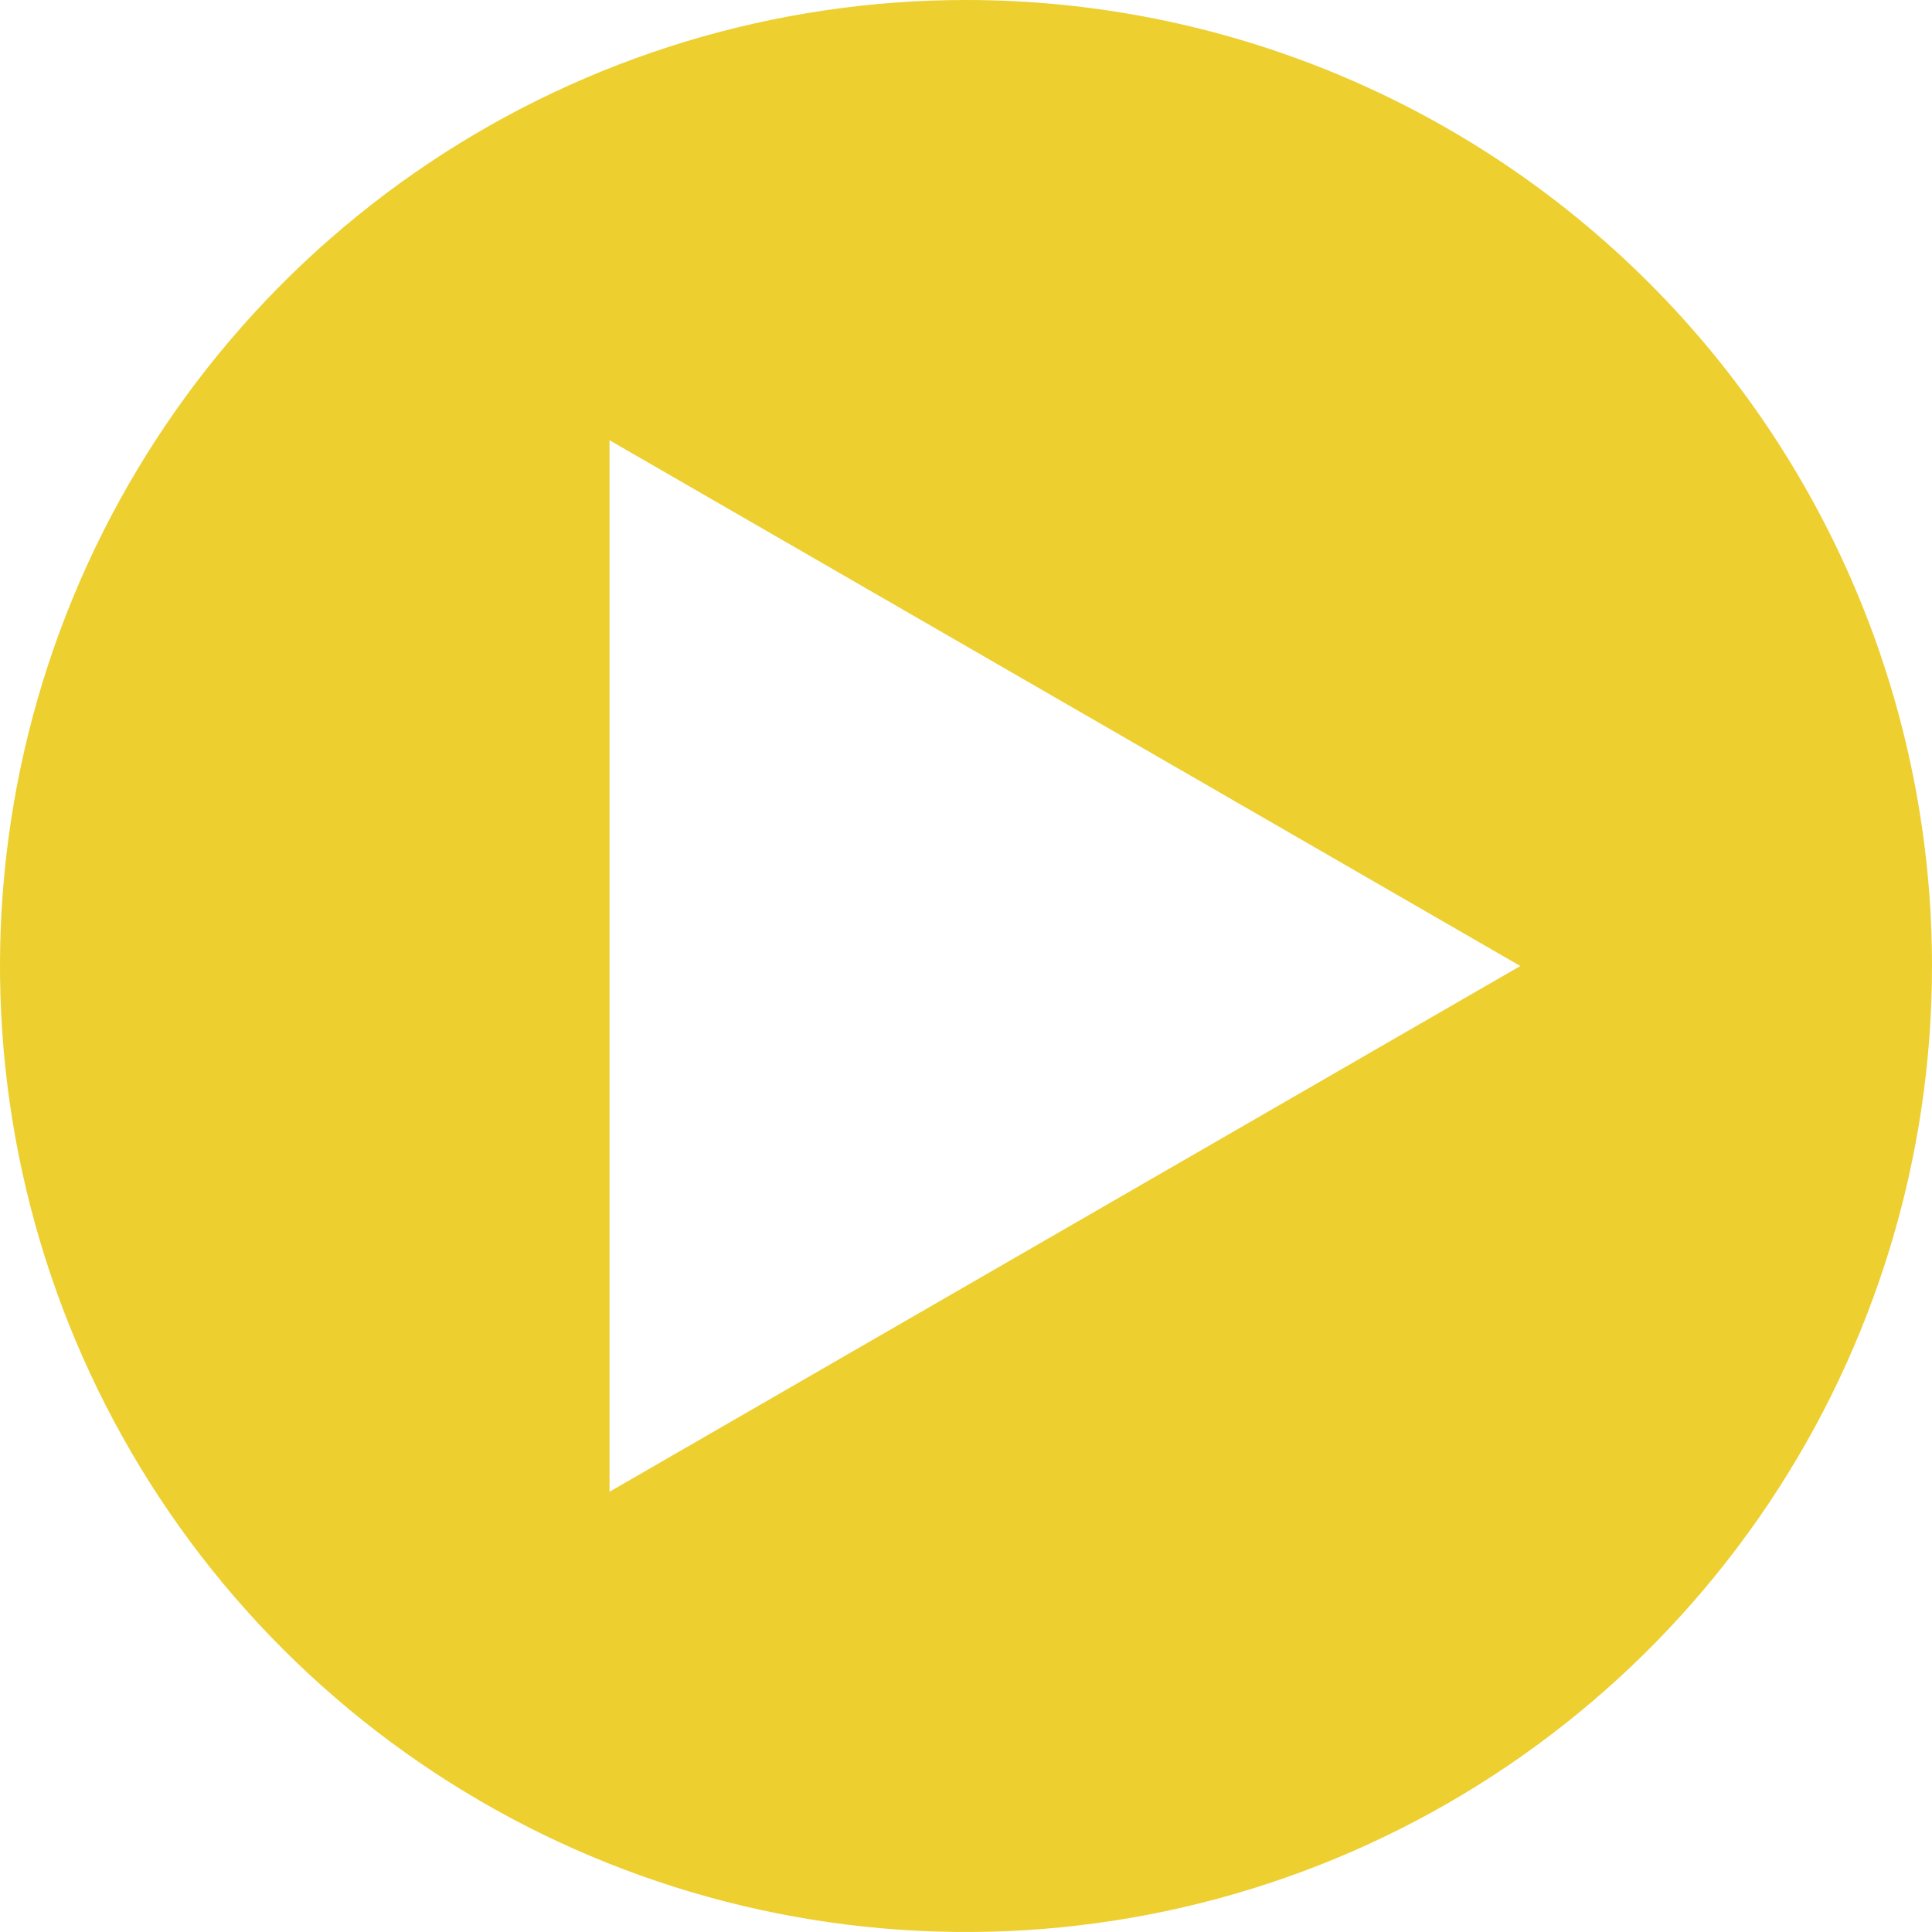 <svg width="57" height="57" viewBox="0 0 57 57" fill="none" xmlns="http://www.w3.org/2000/svg">
<g clip-path="url(#clip0)">
<path d="M28.5 0C22.863 0 17.353 1.671 12.666 4.803C7.979 7.935 4.327 12.386 2.169 17.593C0.012 22.801 -0.552 28.532 0.548 34.06C1.647 39.589 4.362 44.667 8.347 48.653C12.333 52.638 17.412 55.353 22.94 56.452C28.468 57.552 34.199 56.988 39.407 54.831C44.614 52.673 49.065 49.02 52.197 44.334C55.328 39.647 57 34.137 57 28.5C57 20.941 53.997 13.692 48.653 8.347C43.308 3.003 36.059 0 28.5 0V0ZM31.418 36.256L17.982 44.012V12.988L31.418 20.744L44.854 28.5L31.418 36.256Z" fill="#EDCF30"/>
</g>
<defs>
<clipPath id="clip0">
<rect width="57" height="57" fill="white"/>
</clipPath>
</defs>
</svg>
